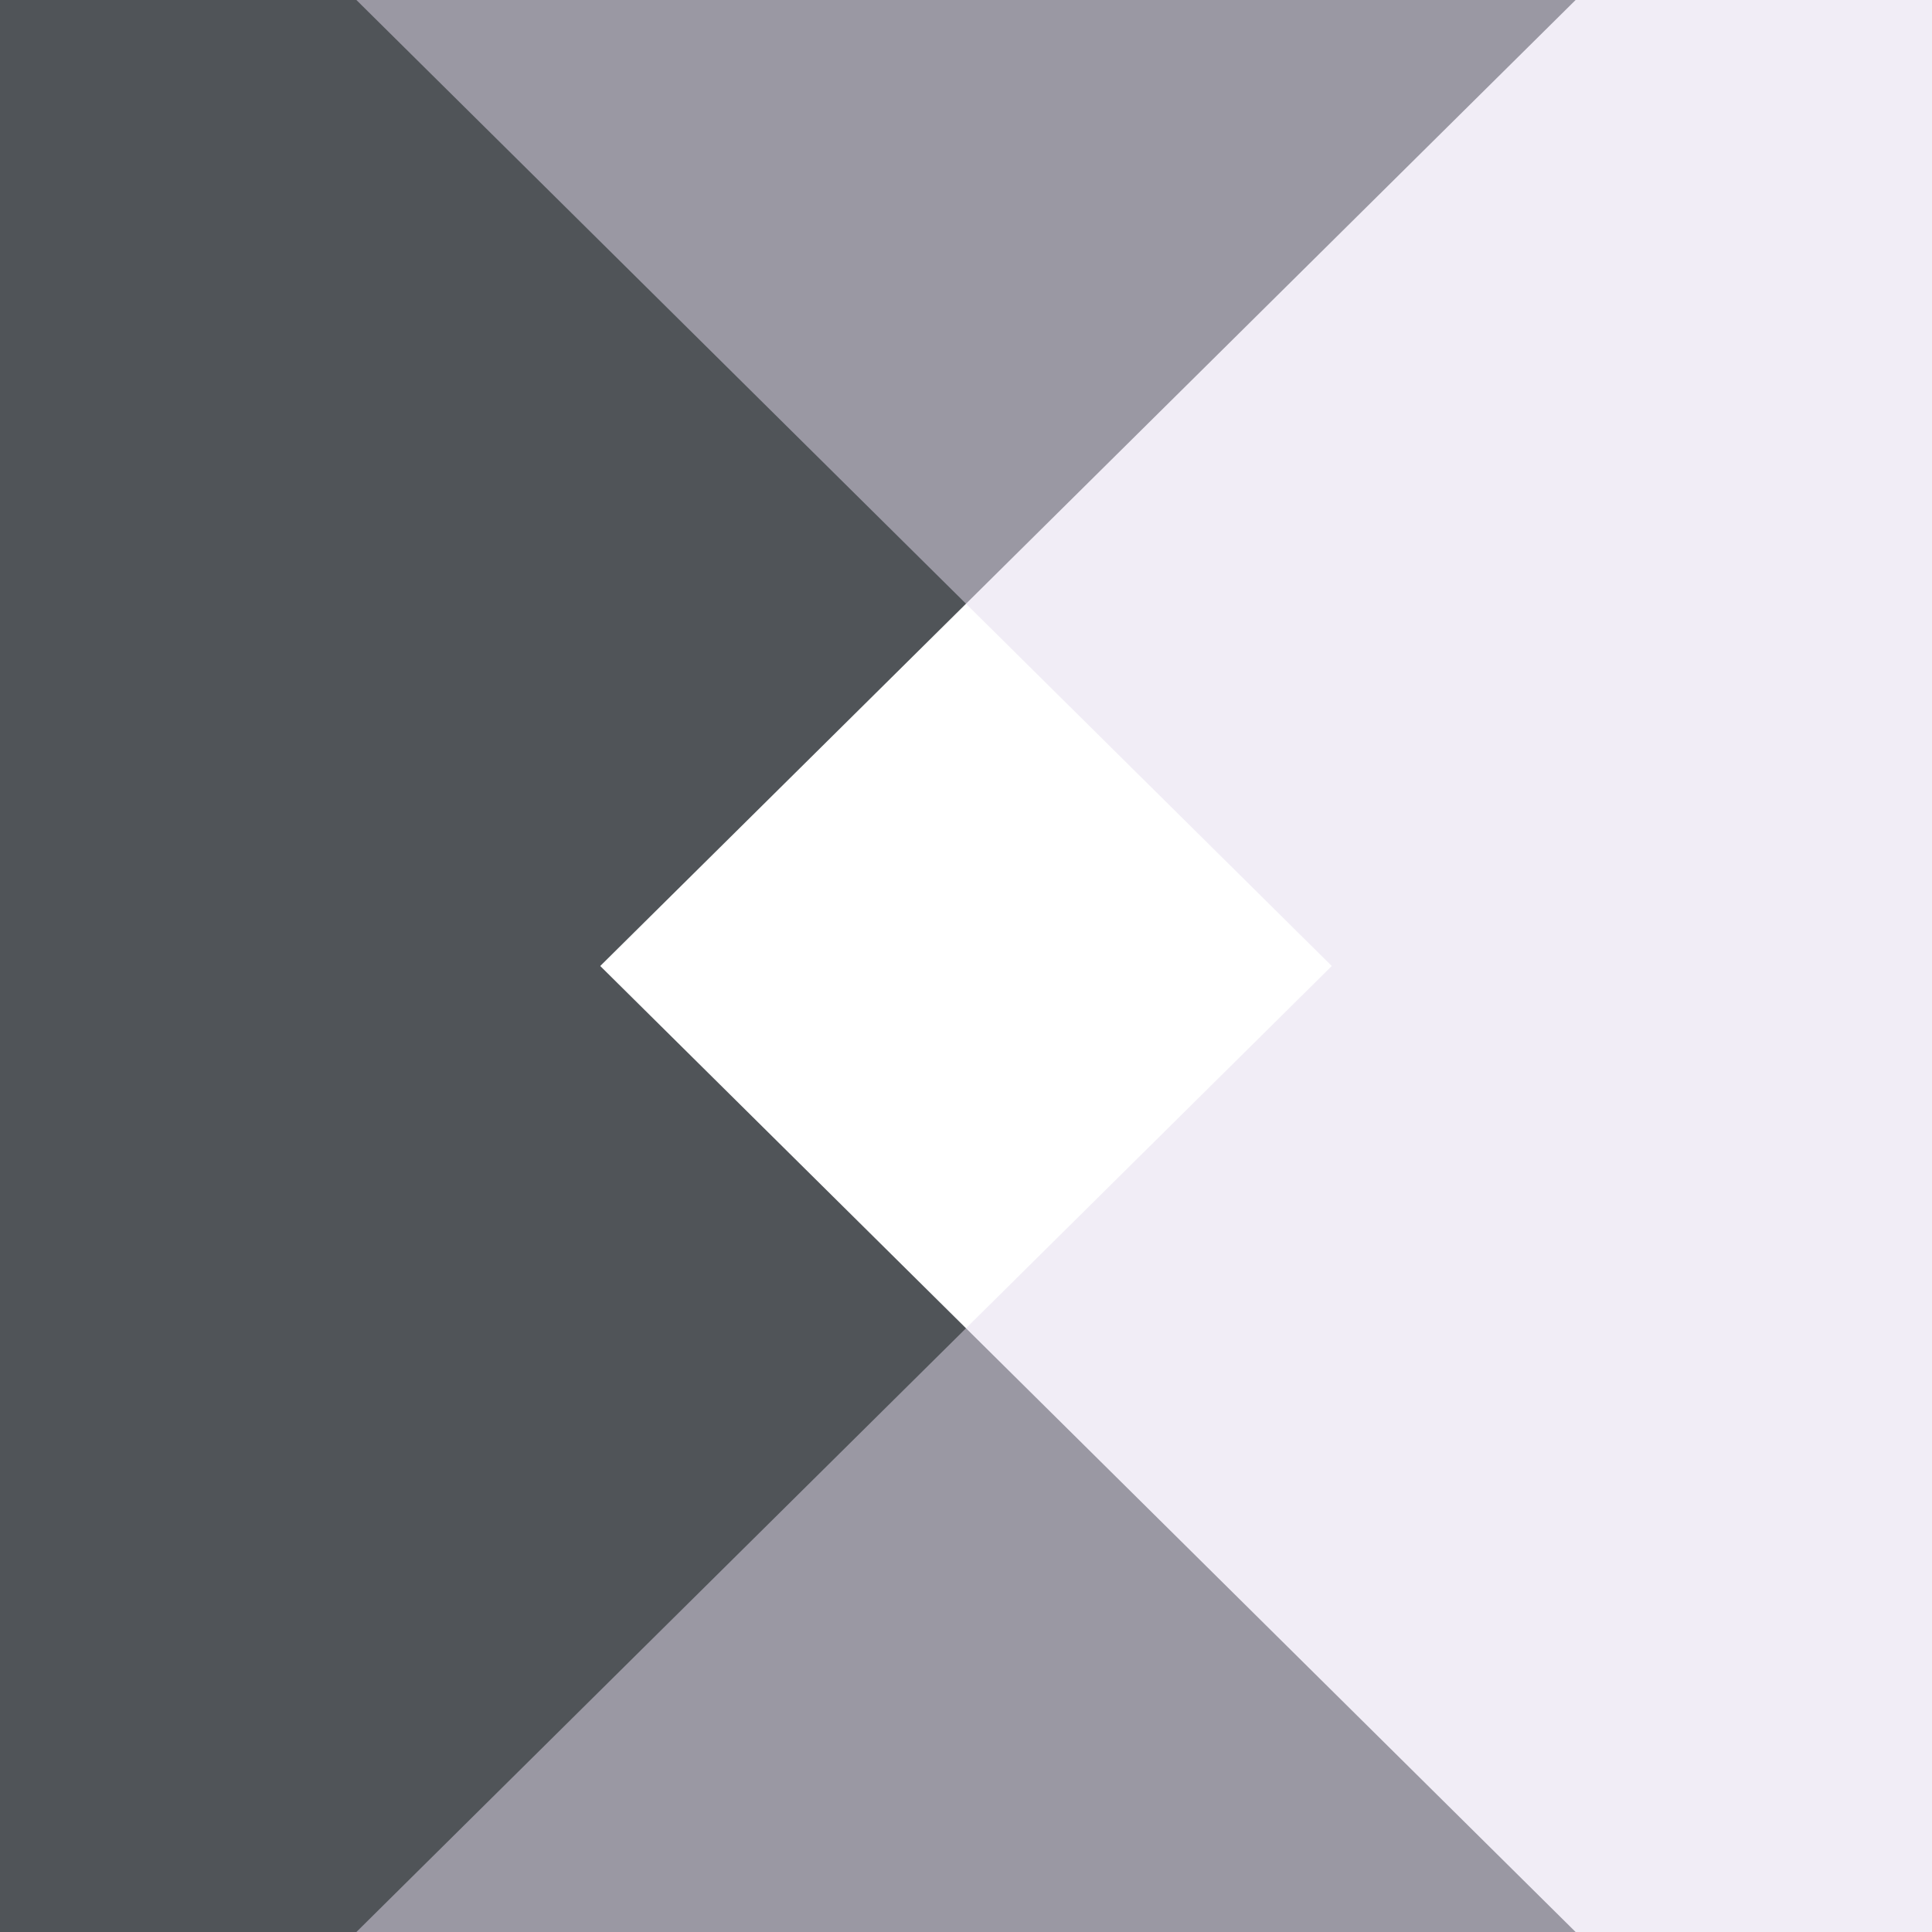 <svg viewBox="0 0 200 200" version="1.1" id="svg_null" xmlns="http://www.w3.org/2000/svg">
  <rect id="background" fill="#FFF" x="0" y="0" width="200" height="200" />
  <g id="shape" transform="matrix(1, 0, 0, 1, -0, -0)">

    <polygon id="shape.accent" fill="#505458" points="0 200 0 0 163.107 0 62.136 100 163.107 200"></polygon>
    <polygon id="shape.secondary" fill-opacity=".5" fill="#e4dcef"
      transform="translate(118.447, 100) scale(-1, 1) translate(-118.447, -100)"
      points="36.893 200 36.893 0 200 0 99.029 100 200 200"></polygon>
  </g>
</svg>

